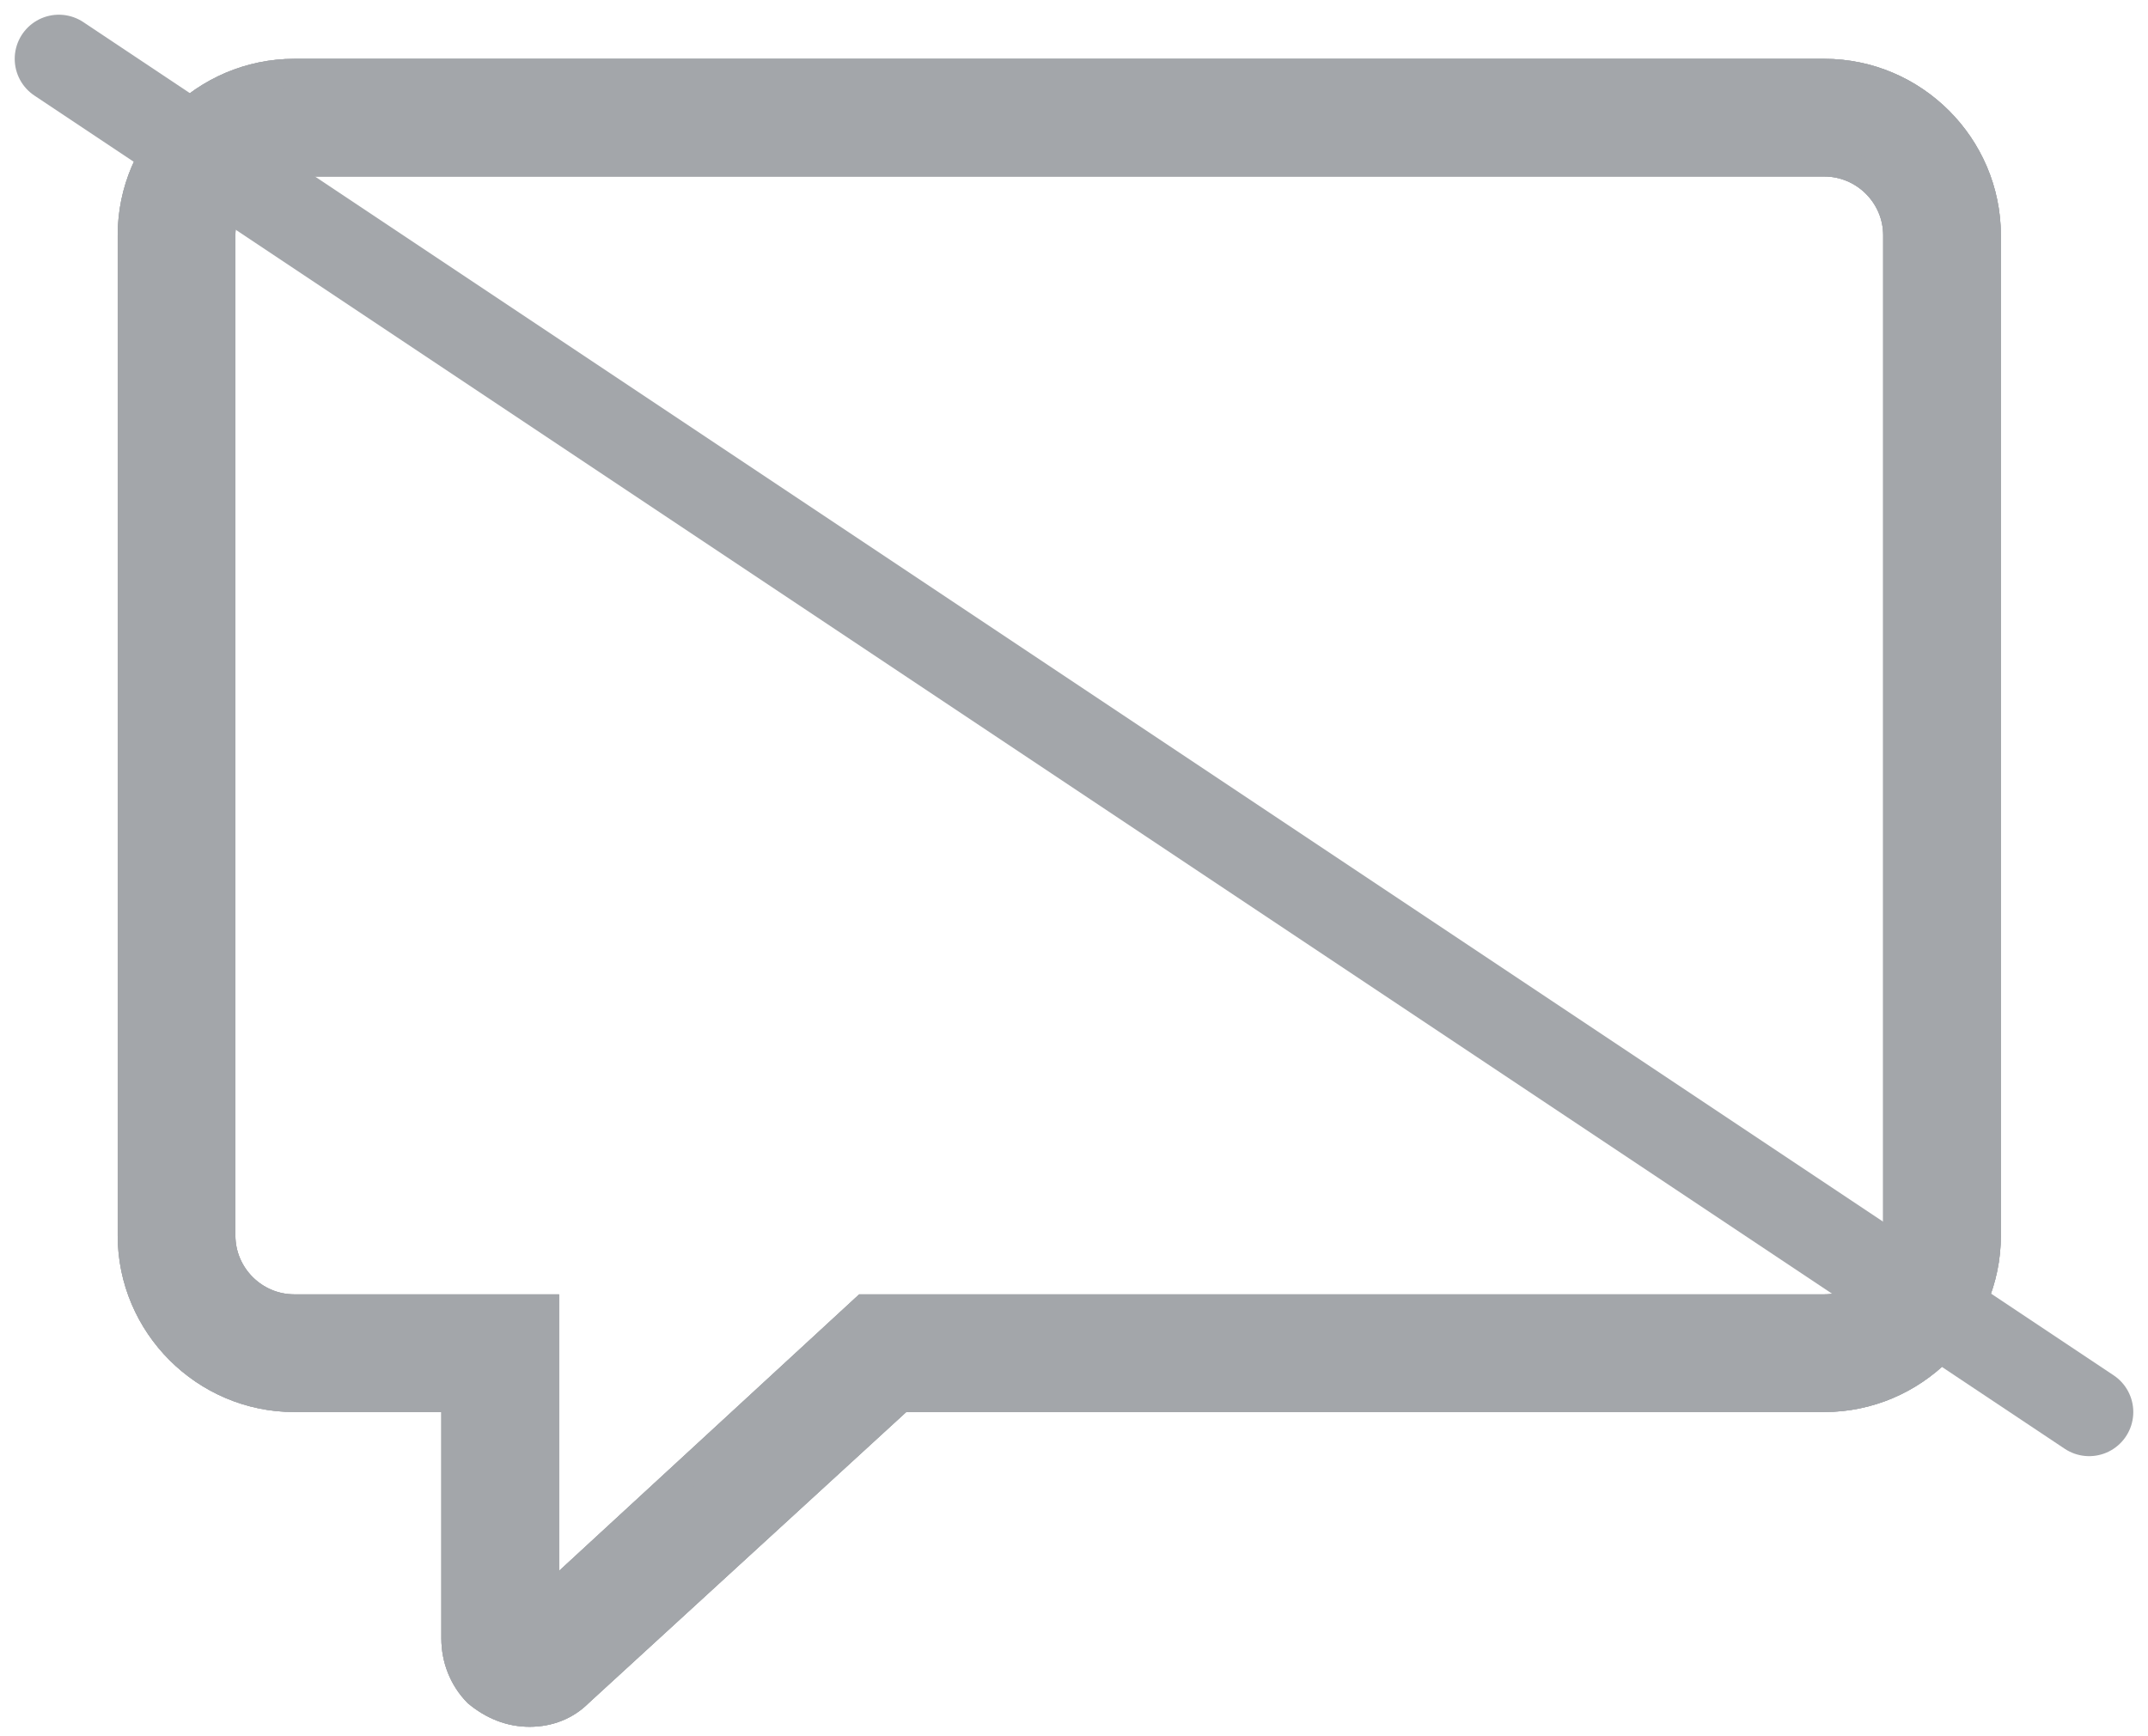 <svg width="73" height="59" viewBox="0 0 73 59" fill="none" xmlns="http://www.w3.org/2000/svg">
<path d="M15.5 48V47.5H15H10C6.976 47.5 4.5 45.024 4.5 42V8C4.5 4.976 6.976 2.5 10 2.5H62C65.024 2.5 67.5 4.976 67.5 8V42C67.5 45.024 65.024 47.5 62 47.5H30.8H30.605L30.462 47.631L19.662 57.531L19.654 57.539L19.646 57.546C19.243 57.95 18.672 58.2 18 58.2C17.343 58.2 16.759 57.959 16.238 57.531C15.748 57.032 15.5 56.369 15.5 55.7V48ZM10 44.5H18.5V53.4V54.541L19.339 53.768L29.395 44.5H62C63.376 44.5 64.5 43.376 64.5 42V8C64.5 6.624 63.376 5.5 62 5.5H10C8.624 5.5 7.5 6.624 7.5 8V42C7.5 43.376 8.624 44.5 10 44.5Z" fill="#A3A6AA" stroke="#A3A6AA"/>
<path d="M15.5 48V47.5H15H10C6.976 47.5 4.5 45.024 4.5 42V8C4.5 4.976 6.976 2.5 10 2.5H62C65.024 2.5 67.5 4.976 67.5 8V42C67.5 45.024 65.024 47.5 62 47.5H30.8H30.605L30.462 47.631L19.662 57.531L19.654 57.539L19.646 57.546C19.243 57.95 18.672 58.2 18 58.2C17.343 58.2 16.759 57.959 16.238 57.531C15.748 57.032 15.5 56.369 15.5 55.7V48ZM10 44.5H18.5V53.4V54.541L19.339 53.768L29.395 44.5H62C63.376 44.5 64.5 43.376 64.5 42V8C64.5 6.624 63.376 5.5 62 5.5H10C8.624 5.5 7.5 6.624 7.5 8V42C7.5 43.376 8.624 44.5 10 44.5Z" fill="#A3A6AA" stroke="#A3A6AA"/>
<path d="M15.5 48V47.5H15H10C6.976 47.5 4.5 45.024 4.5 42V8C4.5 4.976 6.976 2.5 10 2.5H62C65.024 2.5 67.5 4.976 67.5 8V42C67.5 45.024 65.024 47.5 62 47.5H30.8H30.605L30.462 47.631L19.662 57.531L19.654 57.539L19.646 57.546C19.243 57.95 18.672 58.2 18 58.2C17.343 58.2 16.759 57.959 16.238 57.531C15.748 57.032 15.5 56.369 15.5 55.7V48ZM10 44.5H18.5V53.4V54.541L19.339 53.768L29.395 44.5H62C63.376 44.5 64.5 43.376 64.5 42V8C64.5 6.624 63.376 5.5 62 5.5H10C8.624 5.5 7.5 6.624 7.5 8V42C7.5 43.376 8.624 44.5 10 44.5Z" fill="#A3A6AA" stroke="#A3A6AA"/>
<path d="M2 2L71 48" stroke="#A3A6AA" stroke-width="3" stroke-linecap="round"/>
</svg>
